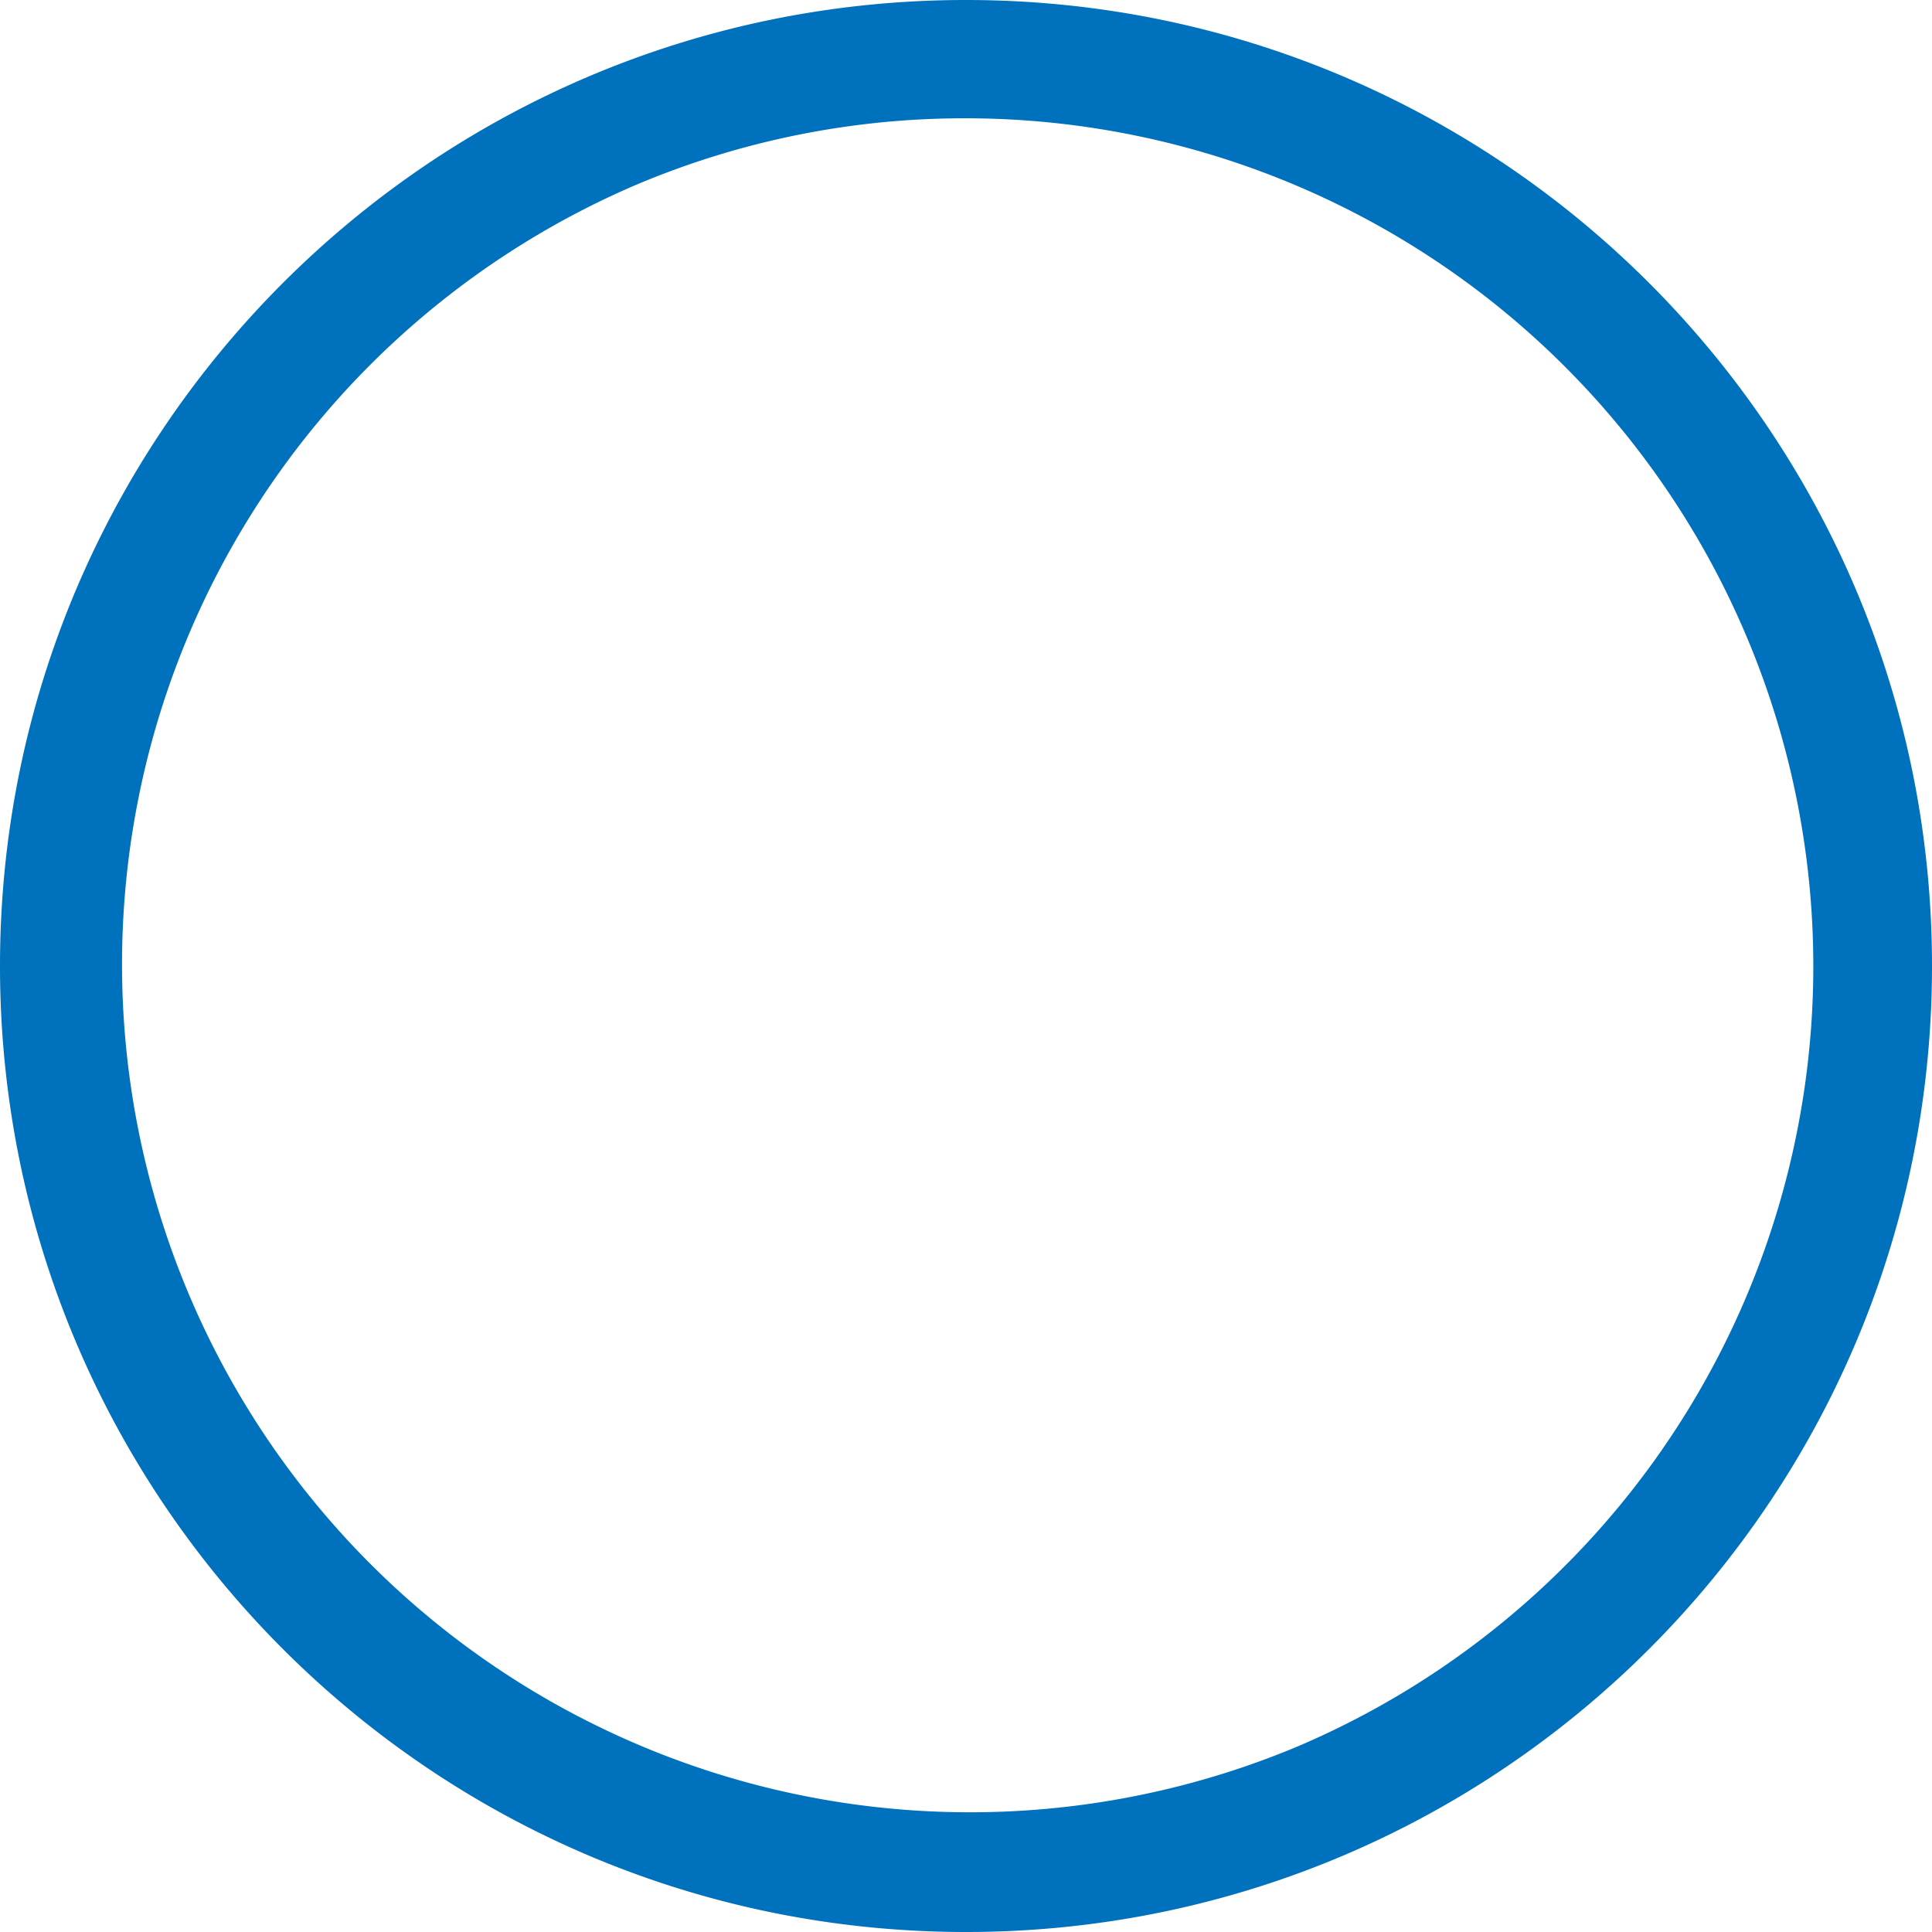 <svg id="Слой_1" data-name="Слой 1" xmlns="http://www.w3.org/2000/svg" viewBox="0 0 490 490">
    <defs>
        <style>.cls-1{fill:#fff;}.cls-2{fill:#0071bc;}</style>
    </defs>
    <path class="cls-2"
          d="M245,30a215.07,215.07,0,0,1,83.68,413.12A215.07,215.07,0,0,1,161.32,46.88,213.69,213.69,0,0,1,245,30m0-30C109.69,0,0,109.69,0,245S109.69,490,245,490,490,380.31,490,245,380.31,0,245,0Z"/>
</svg>